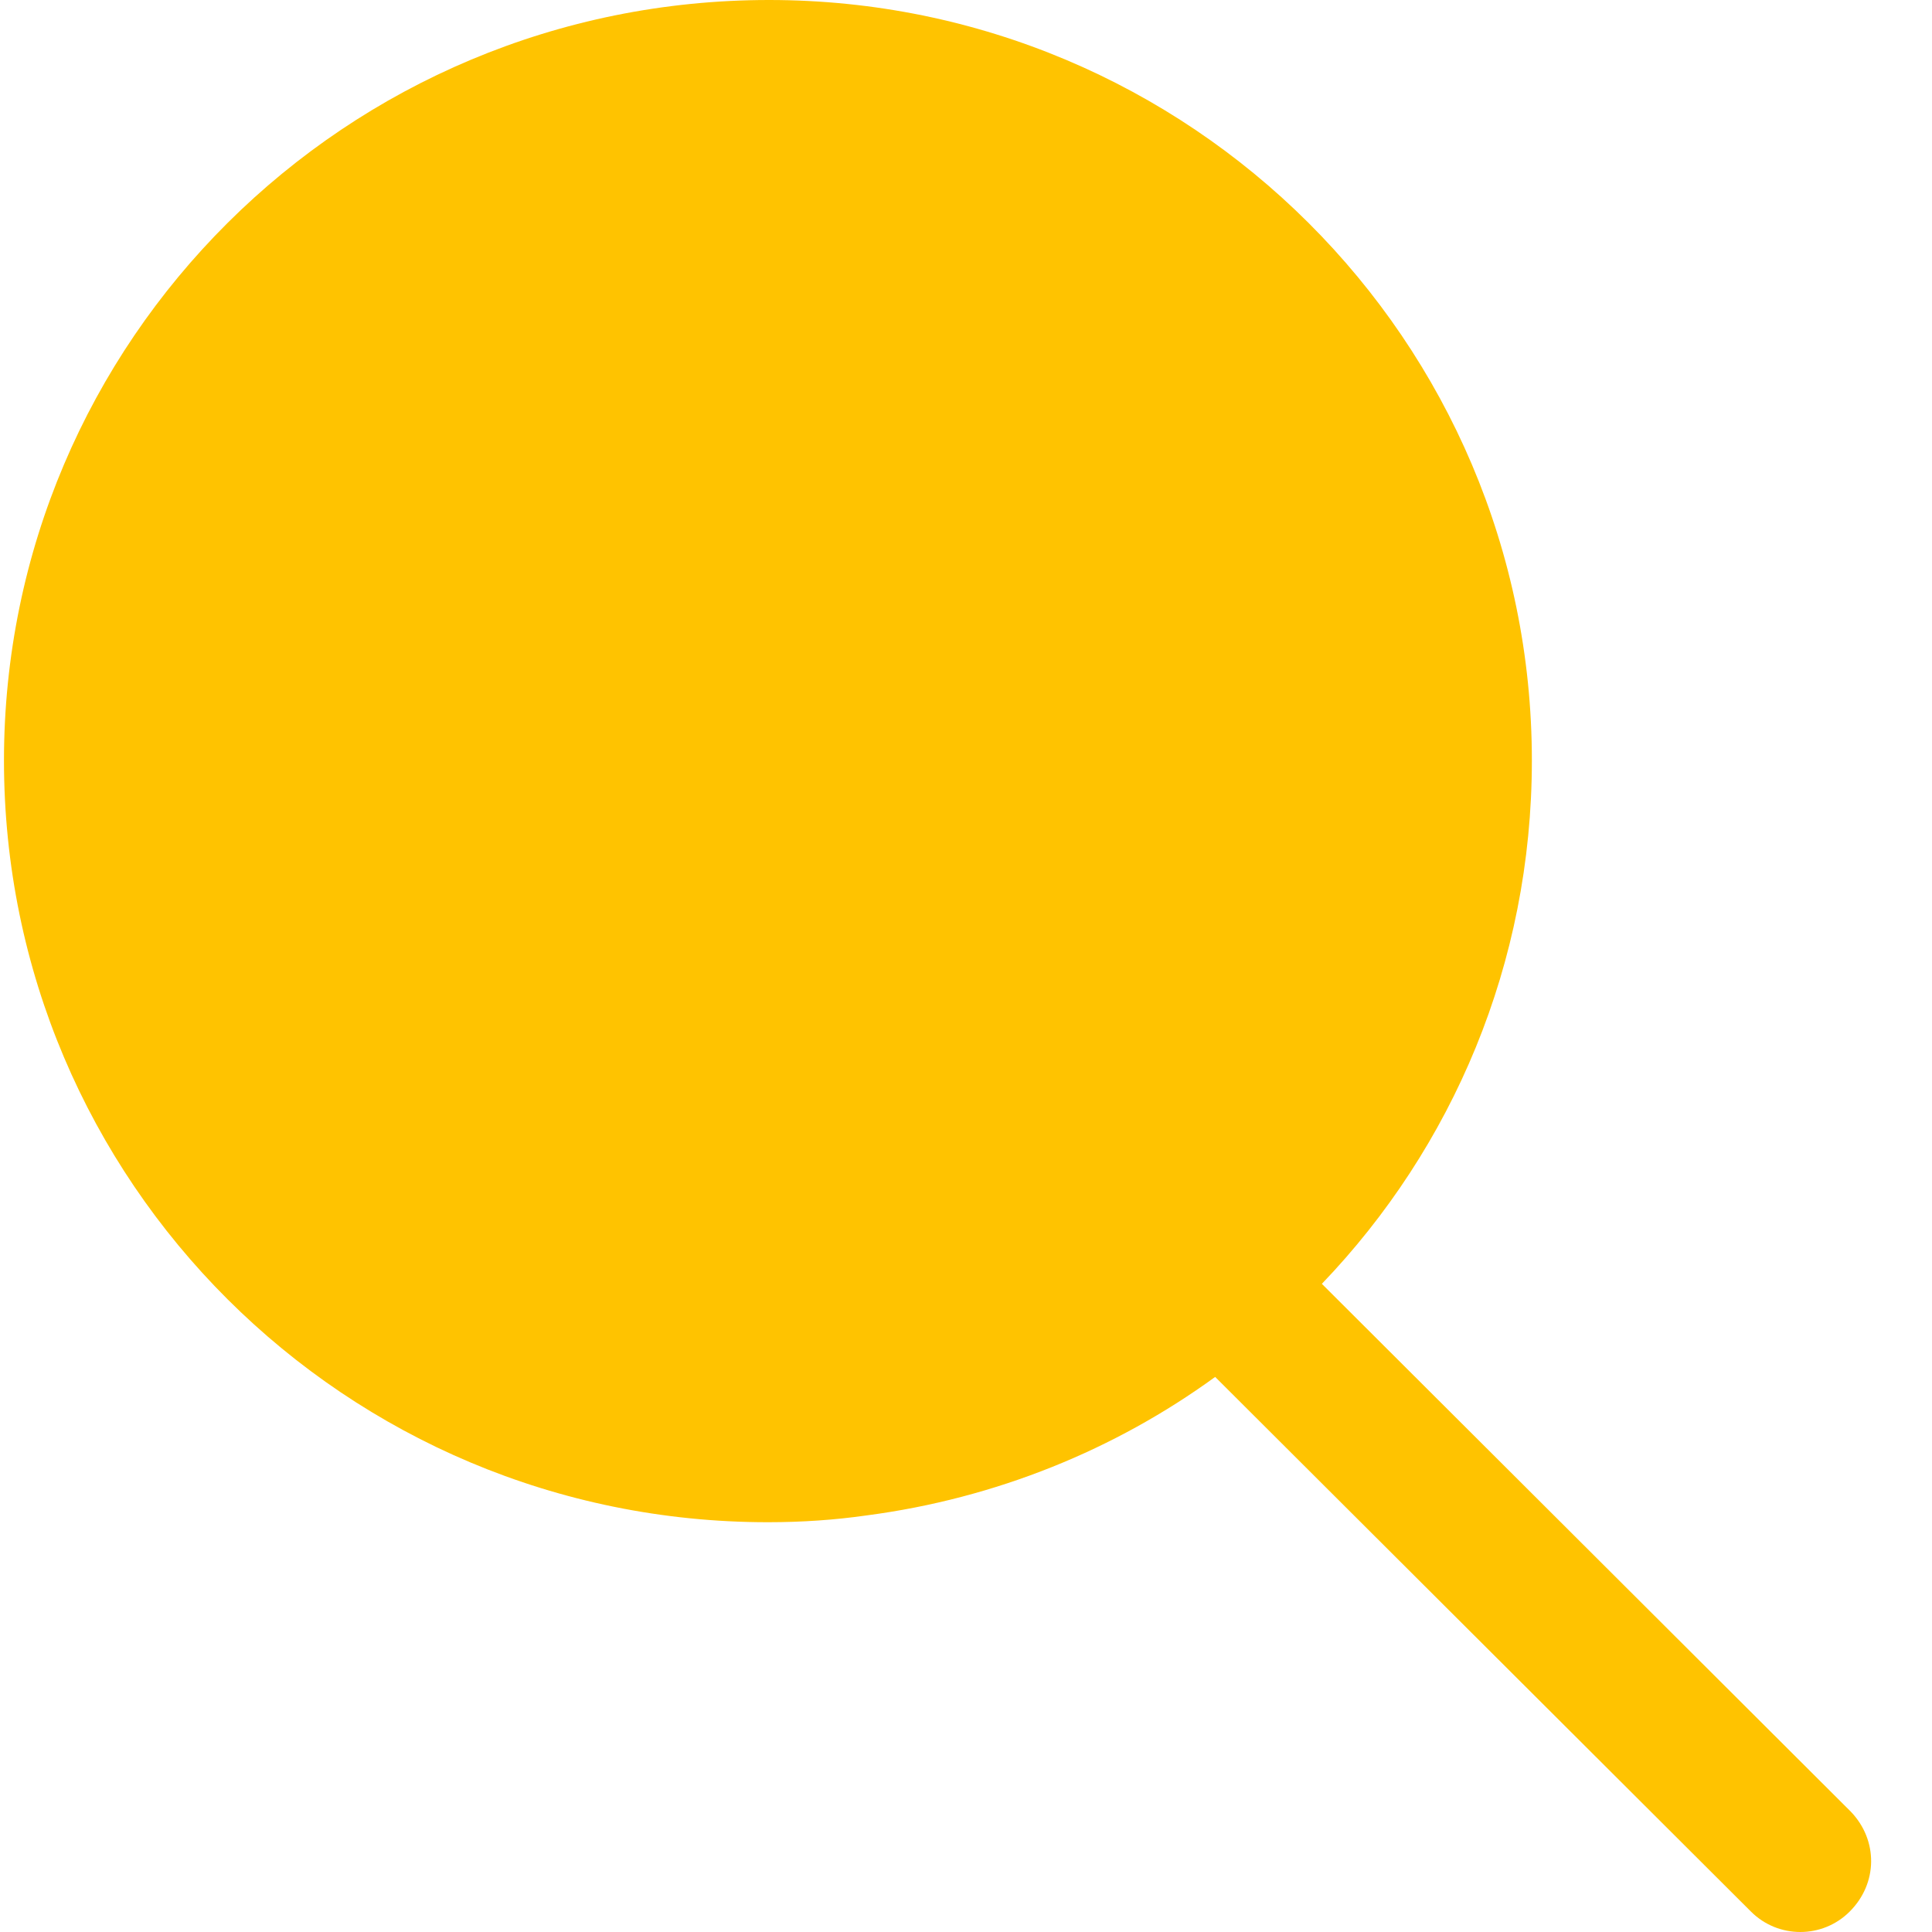 <?xml version="1.0" standalone="no"?><!DOCTYPE svg PUBLIC "-//W3C//DTD SVG 1.1//EN" "http://www.w3.org/Graphics/SVG/1.1/DTD/svg11.dtd"><svg t="1608651417308" class="icon" viewBox="0 0 1024 1024" version="1.1" xmlns="http://www.w3.org/2000/svg" p-id="1986" xmlns:xlink="http://www.w3.org/1999/xlink" width="200" height="200"><defs><style type="text/css"></style></defs><path d="M980.982 960.226l-280.367-279.765c69.189-72.197 111.304-169.664 111.304-277.358 0-222.609-181.095-403.102-404.306-403.102C183.201 0 2.106 180.494 2.106 403.102c0 223.21 181.095 403.704 404.907 403.704 18.049 0 35.497-1.203 52.343-3.61l0 0 0 0c68.588-9.025 131.76-34.895 184.705-73.401l283.976 283.375c14.439 14.439 37.904 14.439 52.343 0C995.422 998.129 995.422 975.267 980.982 960.226z" p-id="1987" fill="#FFC300"></path><path d="M95.962 363.394c-3.008 16.846 10.228 33.09 27.676 33.09l1.805 0c13.838 0 25.871-10.83 27.676-24.667 1.805-12.635 4.813-29.481 11.431-48.132 4.212-12.033-0.602-26.472-11.431-33.09 0 0-0.602 0-0.602 0-15.041-9.025-34.895-2.407-40.912 14.439C104.987 323.083 99.572 342.336 95.962 363.394z" p-id="1988" fill="#FFC300"></path><path d="M351.662 107.694c-46.327 7.821-133.565 32.489-194.933 112.508-10.228 13.236-6.618 32.489 7.22 41.514 0 0 0.602 0 0.602 0 12.033 7.22 27.676 4.813 36.7-6.618C231.934 215.991 280.667 180.494 361.288 167.257c13.236-2.407 22.261-13.838 22.261-27.074l0-4.813C383.549 117.922 368.508 104.686 351.662 107.694z" p-id="1989" fill="#FFC300"></path></svg>